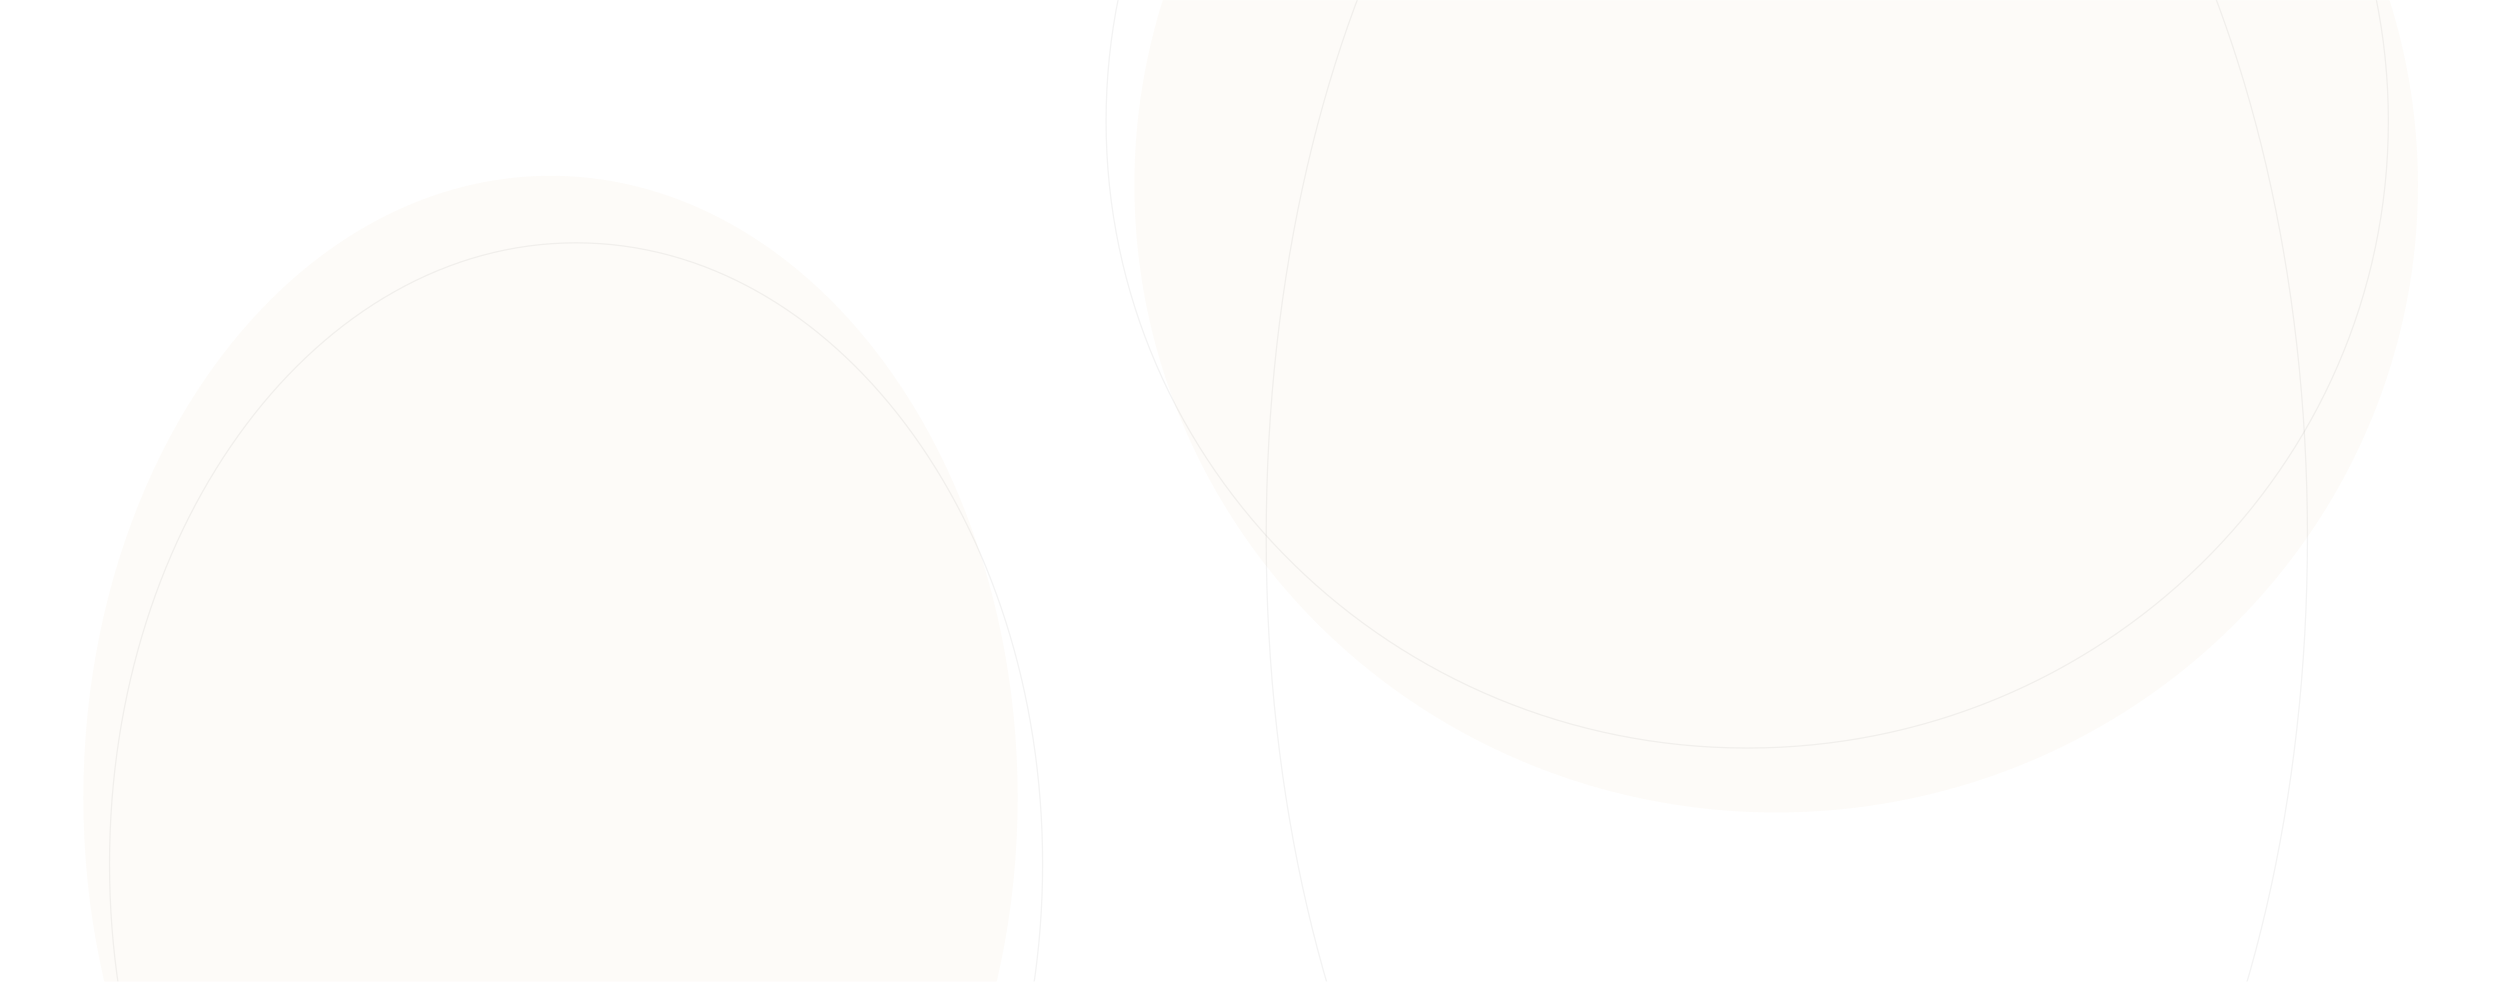 <svg width="1920" height="754" viewBox="0 0 1920 754" fill="none" xmlns="http://www.w3.org/2000/svg">
<mask id="mask0" mask-type="alpha" maskUnits="userSpaceOnUse" x="0" y="0" width="1920" height="754">
<rect width="1920" height="754" fill="#FAEECC"/>
</mask>
<g mask="url(#mask0)">
<path opacity="0.05" d="M849.469 93C849.469 358.915 1069.91 574.5 1341.86 574.5C1613.82 574.5 1834.26 358.915 1834.26 93C1834.26 -172.915 1613.82 -388.5 1341.86 -388.5C1069.91 -388.5 849.469 -172.915 849.469 93Z" stroke="black"/>
<ellipse opacity="0.03" rx="492.895" ry="482" transform="matrix(-1 0 0 1 1364.1 142)" fill="#A67C00"/>
<path opacity="0.05" d="M972.448 412.5C972.448 614.154 1017.24 796.694 1089.64 928.801C1162.05 1060.93 1262 1142.5 1372.28 1142.5C1482.56 1142.5 1582.51 1060.93 1654.92 928.801C1727.32 796.694 1772.12 614.154 1772.12 412.5C1772.12 210.846 1727.32 28.306 1654.92 -103.801C1582.51 -235.927 1482.56 -317.5 1372.28 -317.5C1262 -317.5 1162.05 -235.927 1089.64 -103.801C1017.24 28.306 972.448 210.846 972.448 412.5Z" stroke="black"/>
<path opacity="0.05" d="M84.124 663.5C84.124 795.26 124.255 914.527 189.113 1000.84C253.971 1087.16 343.534 1140.5 442.421 1140.5C541.307 1140.5 630.87 1087.16 695.728 1000.84C760.586 914.527 800.717 795.26 800.717 663.5C800.717 531.74 760.586 412.473 695.728 326.157C630.87 239.841 541.307 186.5 442.421 186.5C343.534 186.5 253.971 239.841 189.113 326.157C124.255 412.473 84.124 531.74 84.124 663.5Z" stroke="black"/>
<ellipse opacity="0.03" rx="358.796" ry="477.5" transform="matrix(-1 0 0 1 422.797 612.5)" fill="#A67C00"/>
</g>
</svg>
